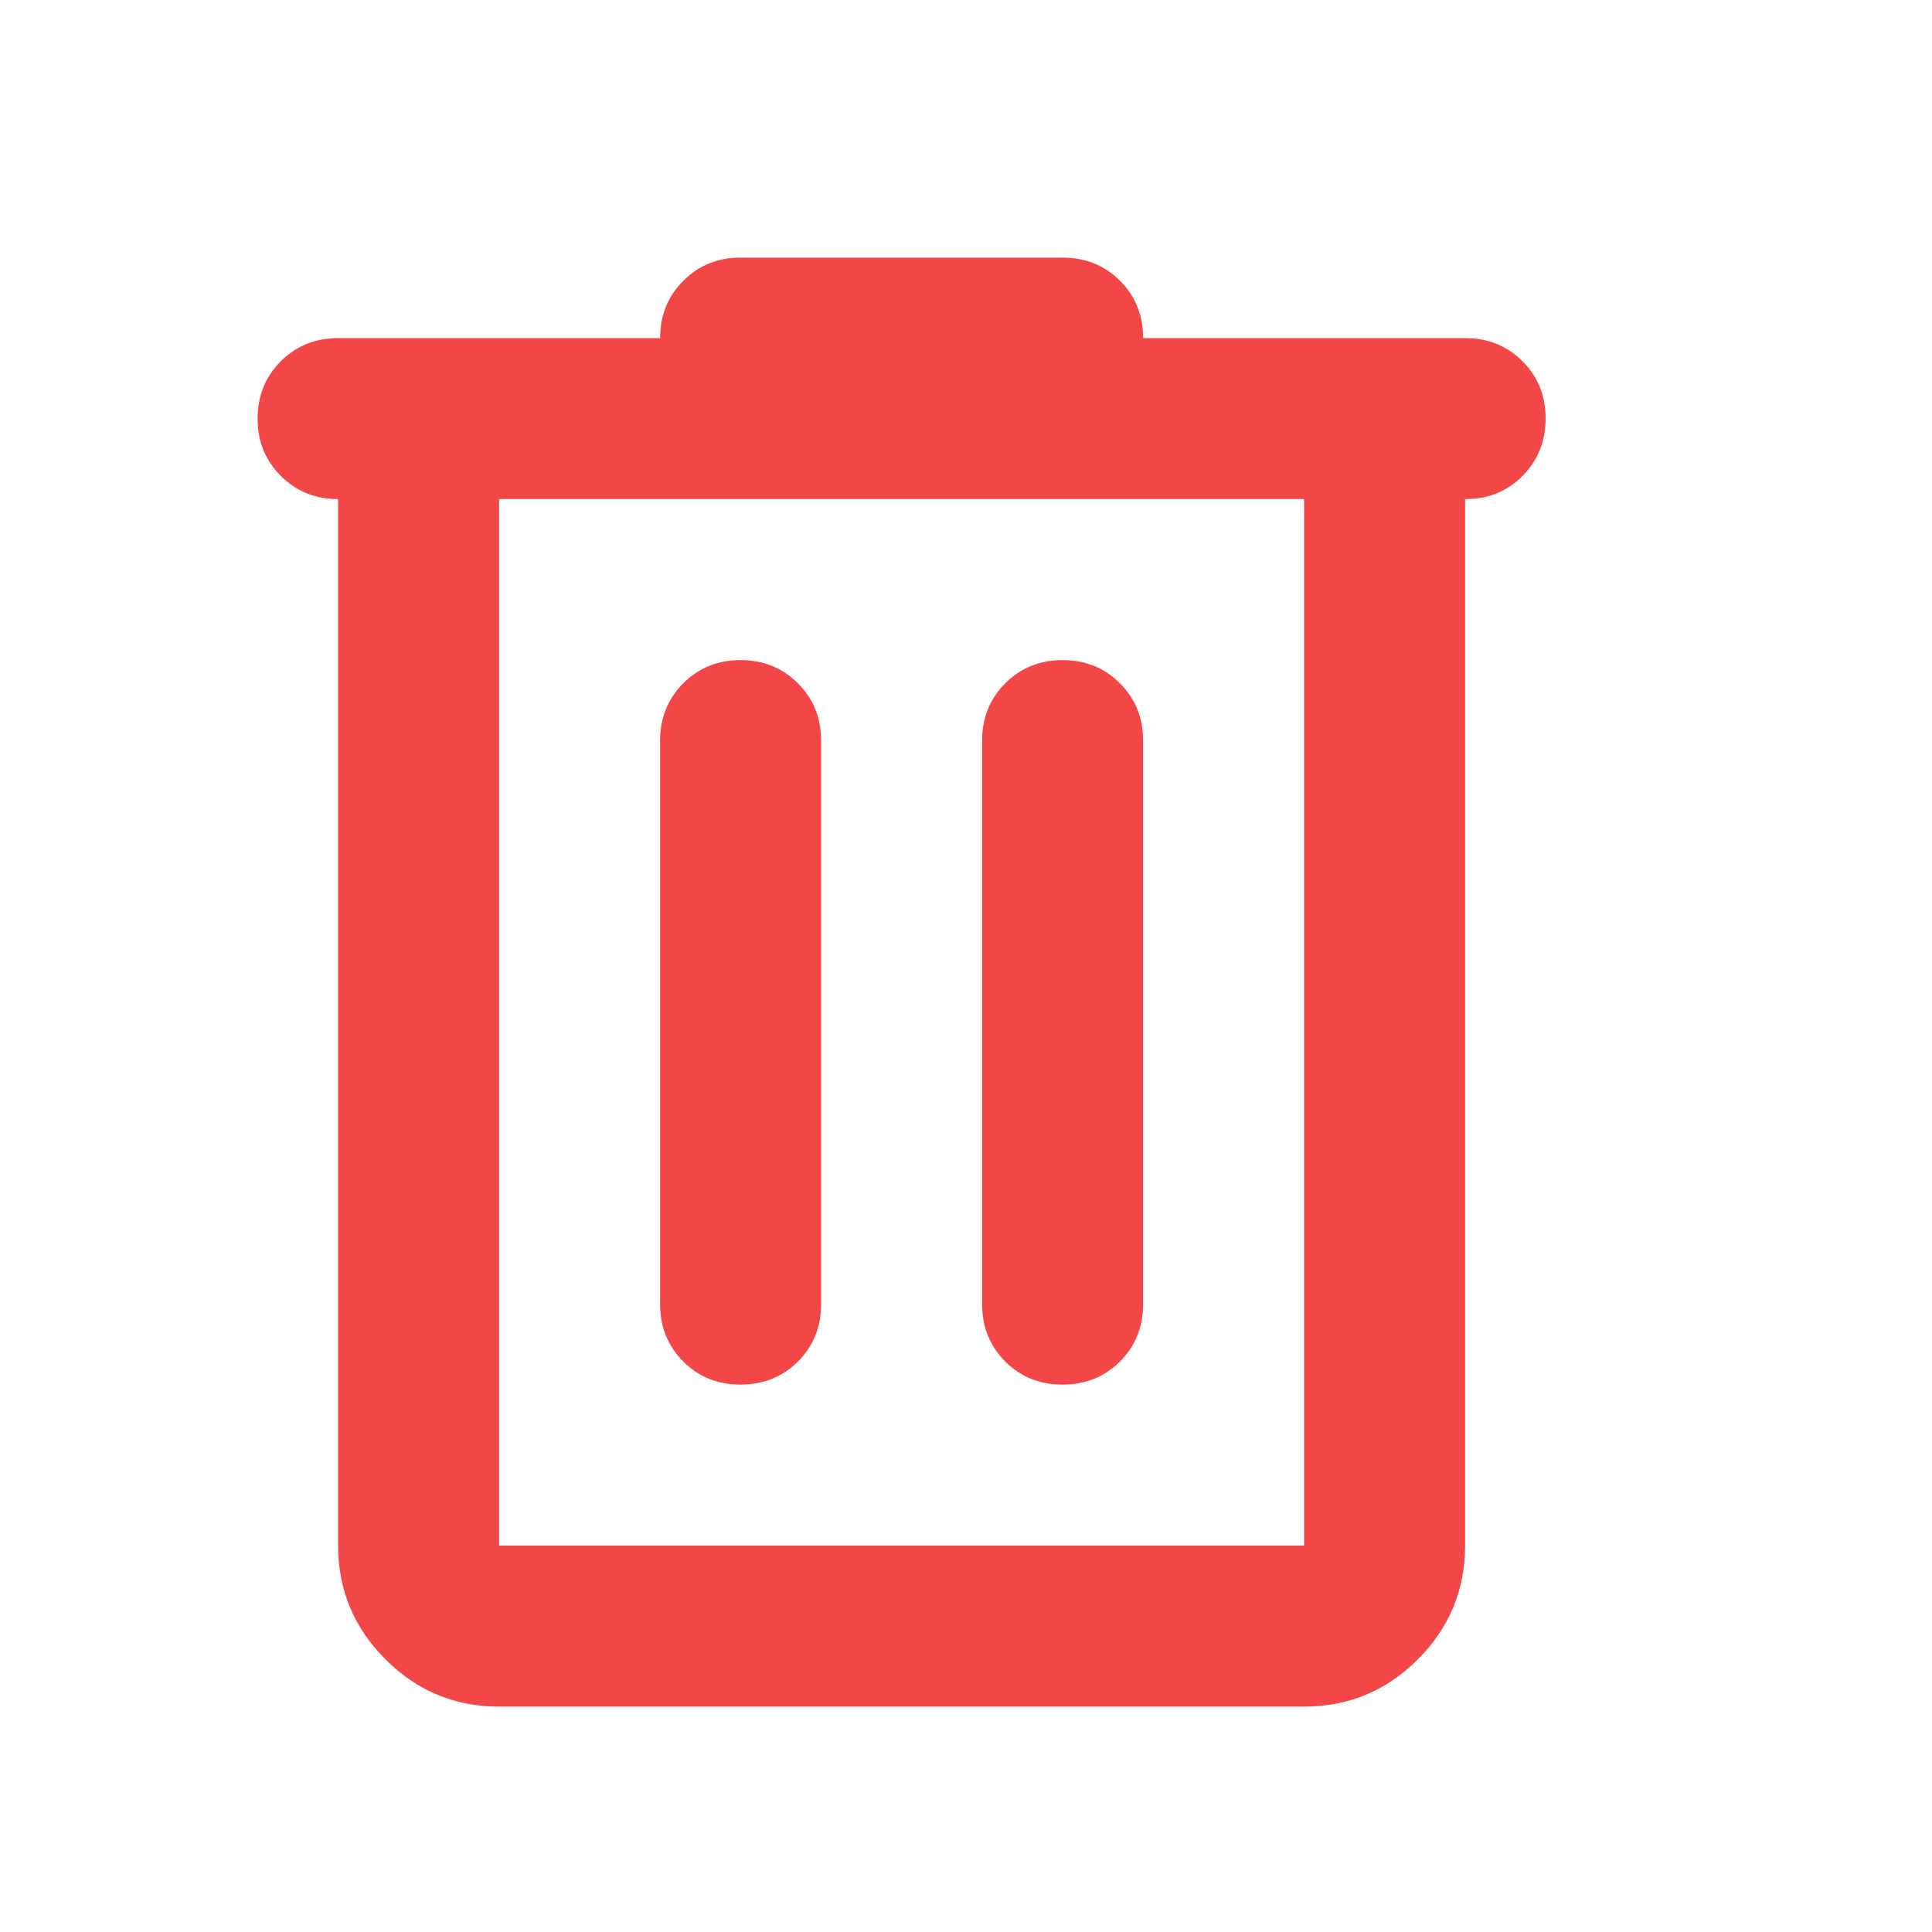 <svg width="15" height="15" viewBox="0 0 15 15" fill="none" xmlns="http://www.w3.org/2000/svg">
<path d="M3.875 13.25C3.531 13.25 3.237 13.128 2.993 12.883C2.748 12.639 2.625 12.344 2.625 12V3.875C2.448 3.875 2.3 3.815 2.18 3.695C2.06 3.575 2 3.427 2 3.25C2 3.073 2.06 2.925 2.18 2.805C2.3 2.685 2.449 2.625 2.625 2.625H5.125C5.125 2.448 5.185 2.3 5.305 2.18C5.425 2.06 5.573 2 5.75 2H8.25C8.427 2 8.576 2.06 8.696 2.18C8.816 2.3 8.875 2.448 8.875 2.625H11.375C11.552 2.625 11.701 2.685 11.821 2.805C11.941 2.925 12 3.073 12 3.25C12 3.427 11.94 3.575 11.82 3.696C11.7 3.816 11.552 3.876 11.375 3.875V12C11.375 12.344 11.253 12.638 11.008 12.883C10.764 13.128 10.469 13.25 10.125 13.25H3.875ZM10.125 3.875H3.875V12H10.125V3.875ZM5.75 10.75C5.927 10.75 6.076 10.69 6.196 10.57C6.316 10.45 6.375 10.302 6.375 10.125V5.75C6.375 5.573 6.315 5.425 6.195 5.305C6.075 5.185 5.927 5.125 5.75 5.125C5.573 5.125 5.425 5.185 5.305 5.305C5.185 5.425 5.125 5.574 5.125 5.75V10.125C5.125 10.302 5.185 10.451 5.305 10.571C5.425 10.691 5.573 10.75 5.75 10.75ZM8.25 10.75C8.427 10.75 8.576 10.69 8.696 10.57C8.816 10.45 8.875 10.302 8.875 10.125V5.75C8.875 5.573 8.815 5.425 8.695 5.305C8.575 5.185 8.427 5.125 8.25 5.125C8.073 5.125 7.925 5.185 7.805 5.305C7.685 5.425 7.625 5.574 7.625 5.75V10.125C7.625 10.302 7.685 10.451 7.805 10.571C7.925 10.691 8.073 10.75 8.25 10.75Z" fill="#F34747"/>
</svg>